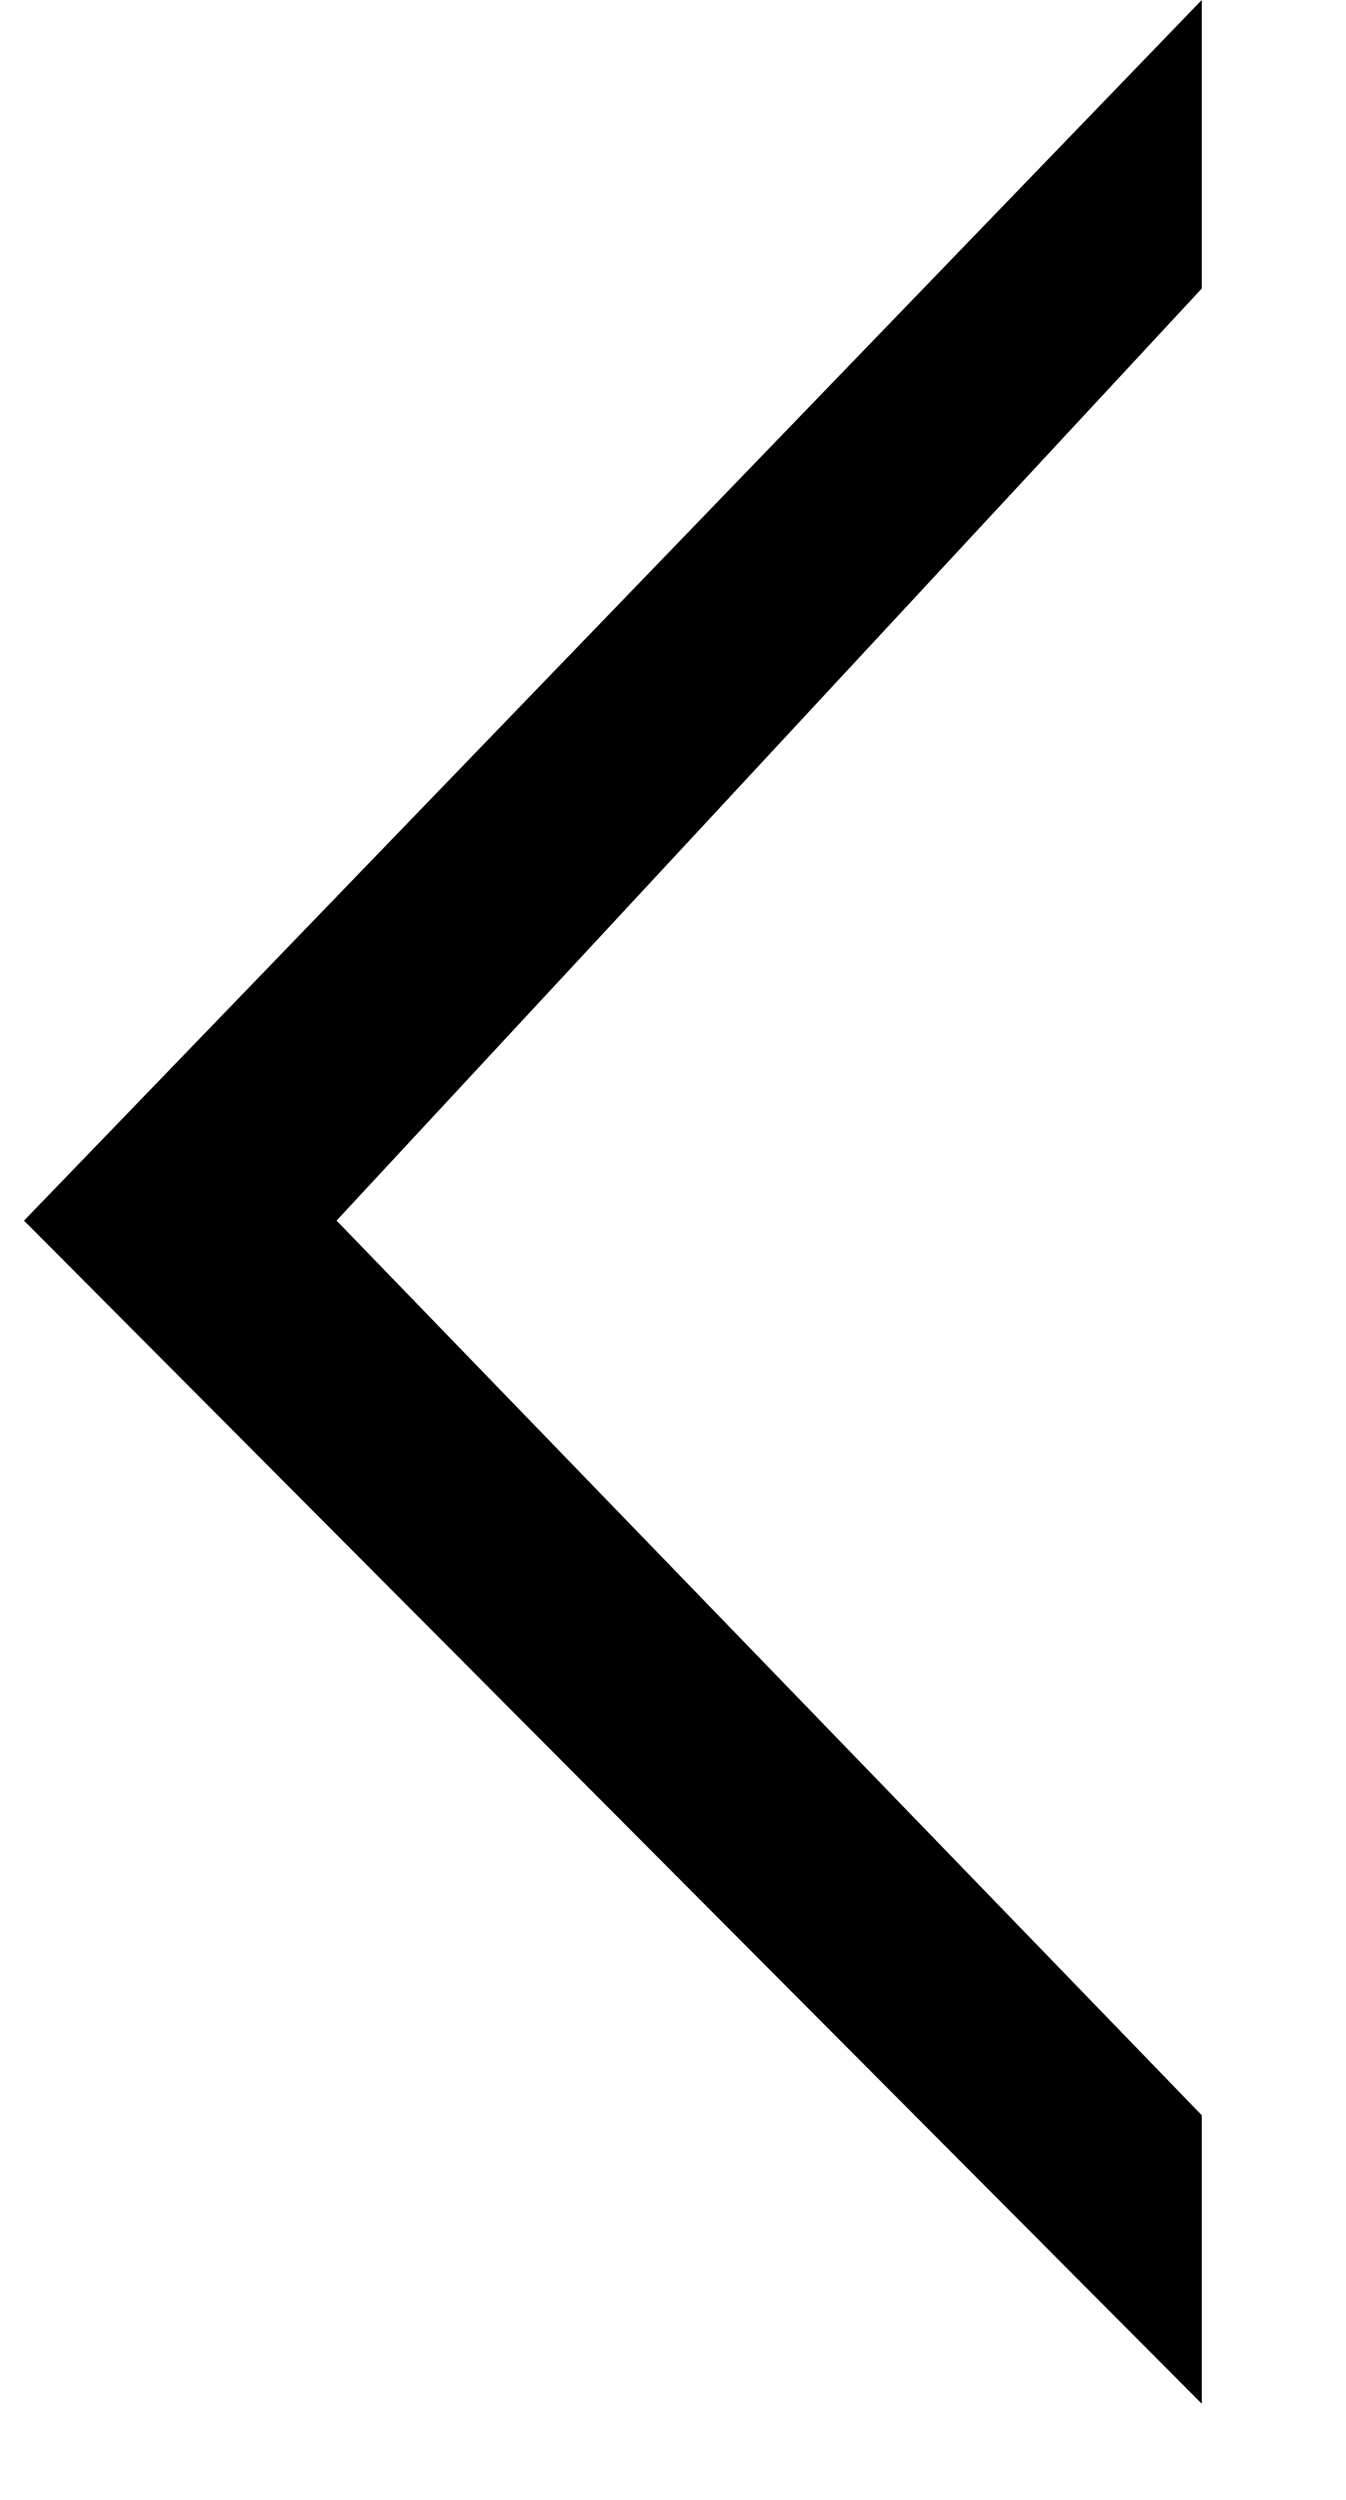 <svg width="7" height="13" viewBox="0 0 7 13" fill="none" xmlns="http://www.w3.org/2000/svg">
<path id="Polygon 2" d="M1.384 6.007L1.061 6.354L1.391 6.695L5.75 11.202L5.75 11.289L0.825 6.342L5.75 1.238L5.75 1.304L1.384 6.007Z" stroke="black"/>
</svg>
